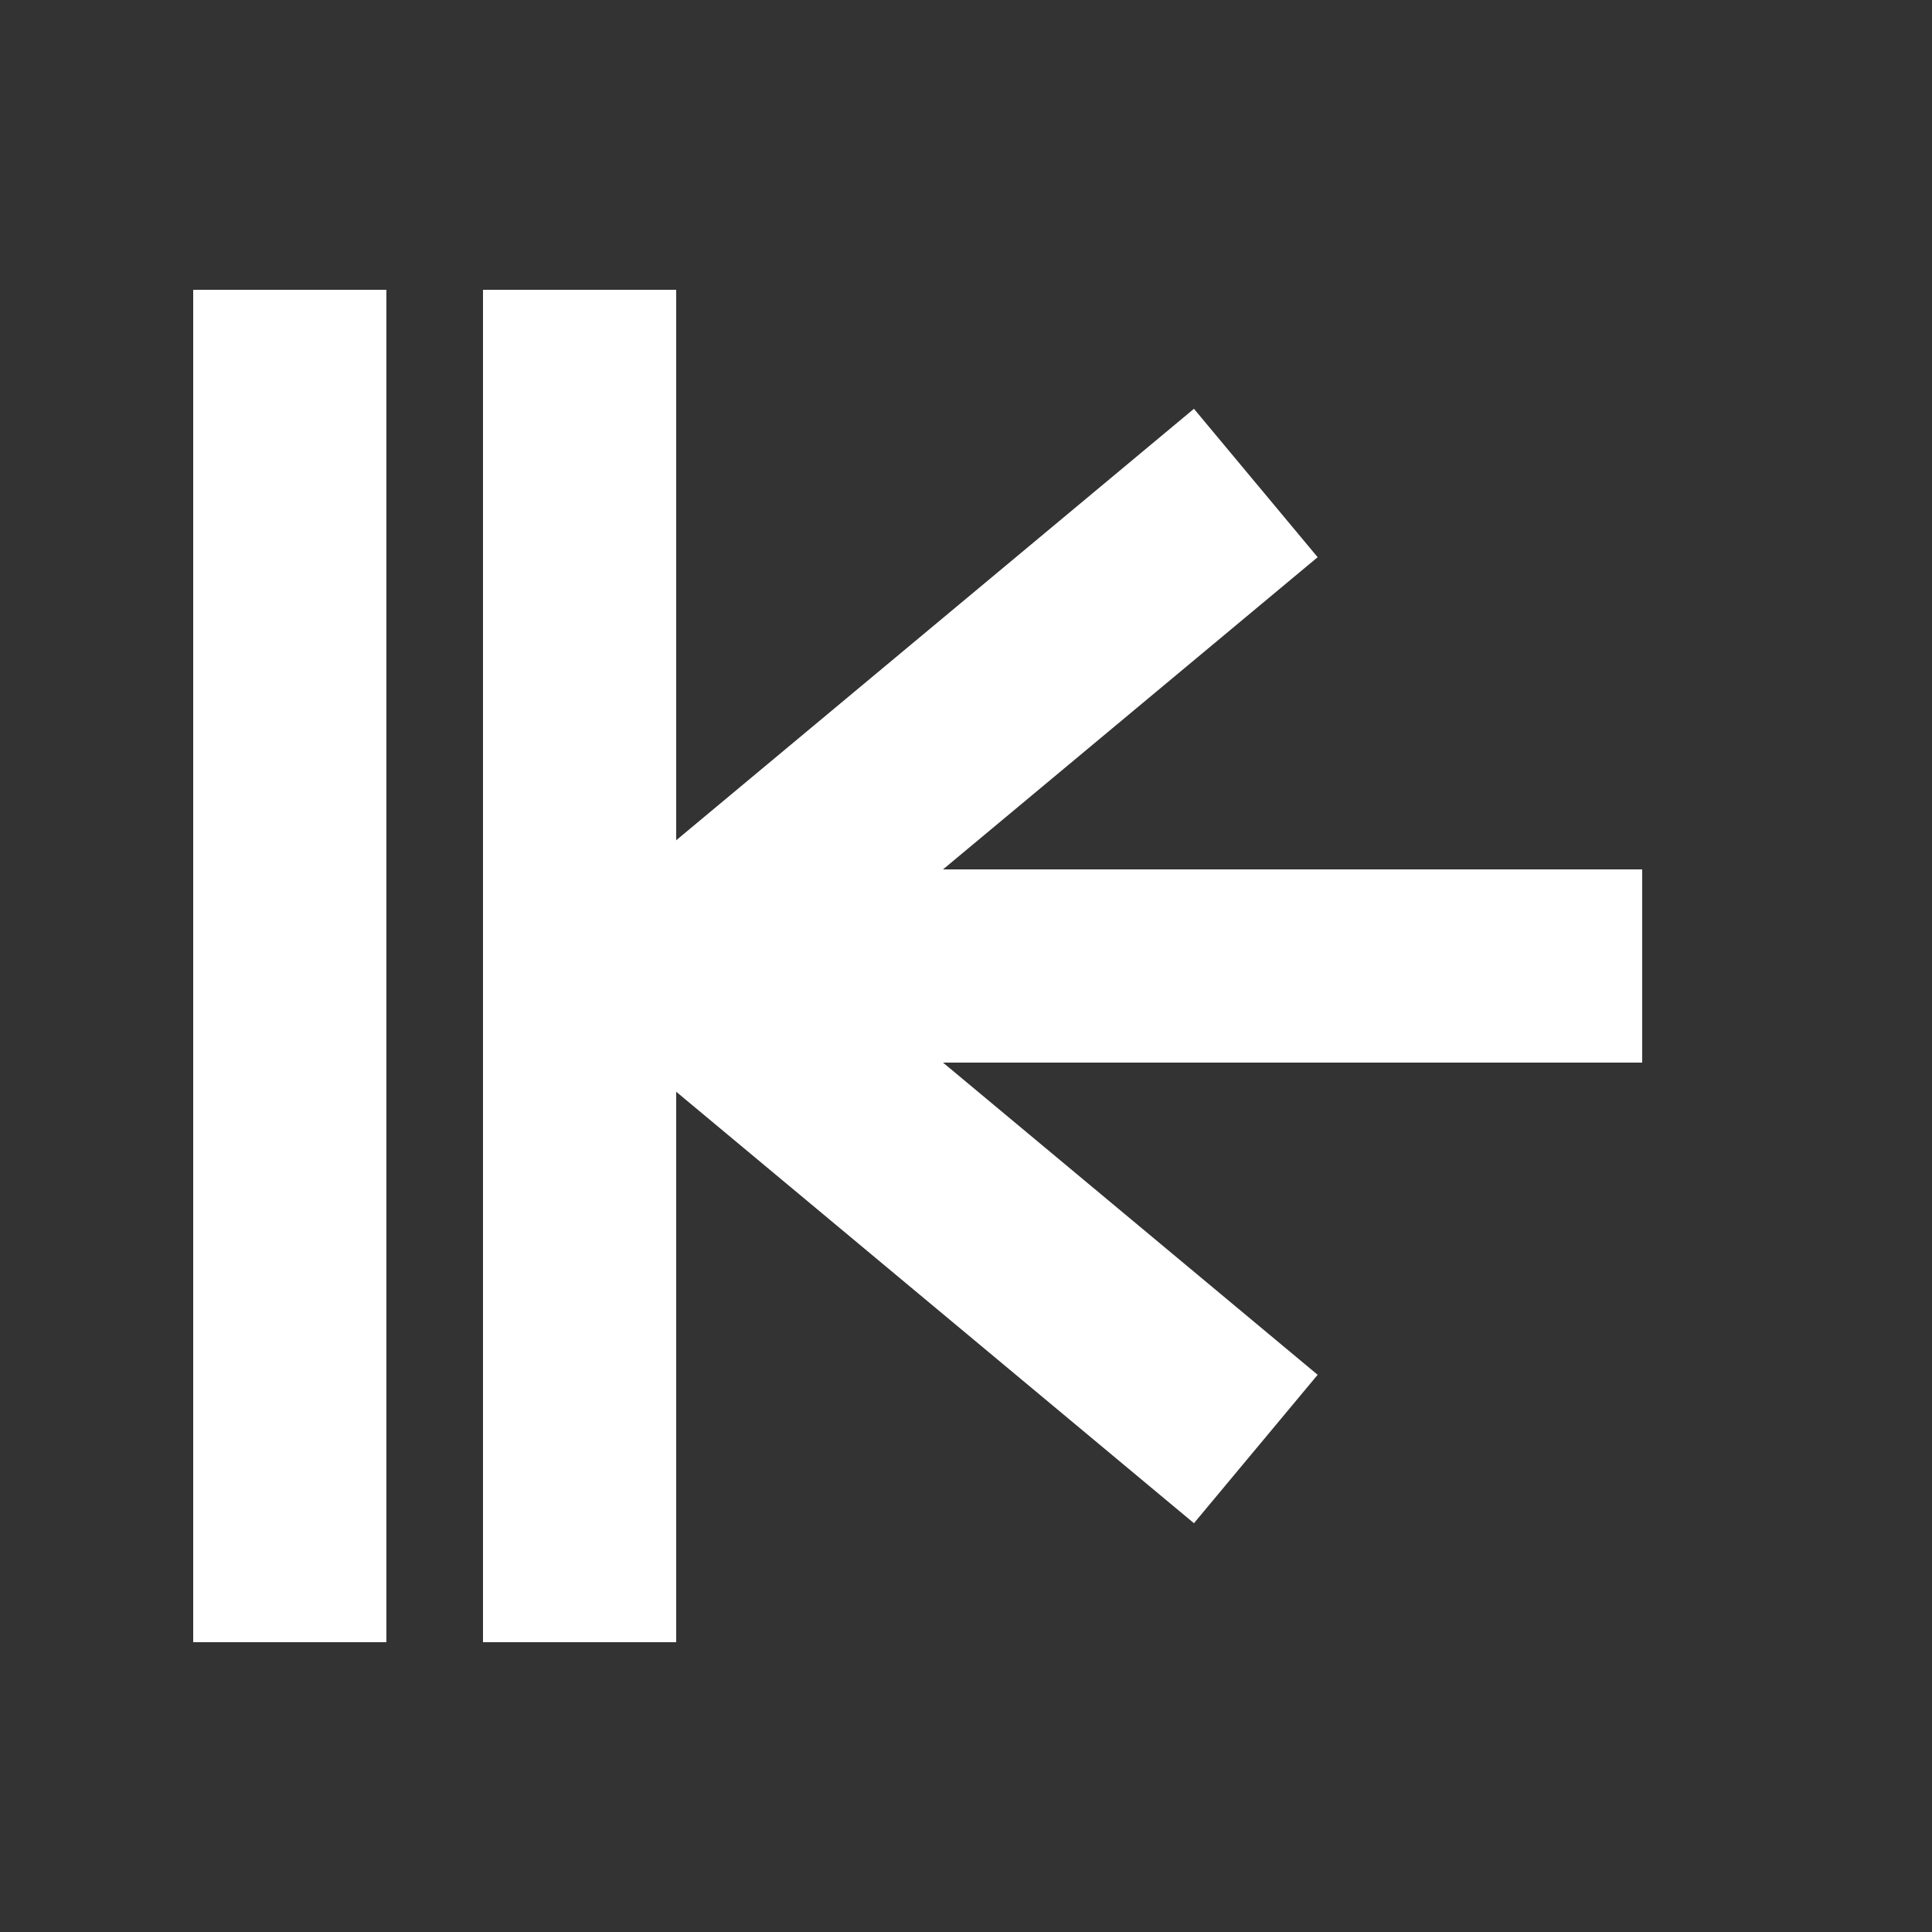 <svg width="200" height="200" xmlns="http://www.w3.org/2000/svg">
  <rect width="100%" height="100%" fill="#333333" stroke="none"/>
  <line x1="30" y1="30" x2="30" y2="170" style="stroke:white;stroke-width:20"/>
  <line x1="60" y1="30" x2="60" y2="170" style="stroke:white;stroke-width:20"/>
  <line x1="70" y1="100" x2="170" y2="100" style="stroke:white;stroke-width:20"/>
  <line x1="130" y1="50" x2="70" y2="100" style="stroke:white;stroke-width:20"/>
  <line x1="130" y1="150" x2="70" y2="100" style="stroke:white;stroke-width:20"/>
</svg>